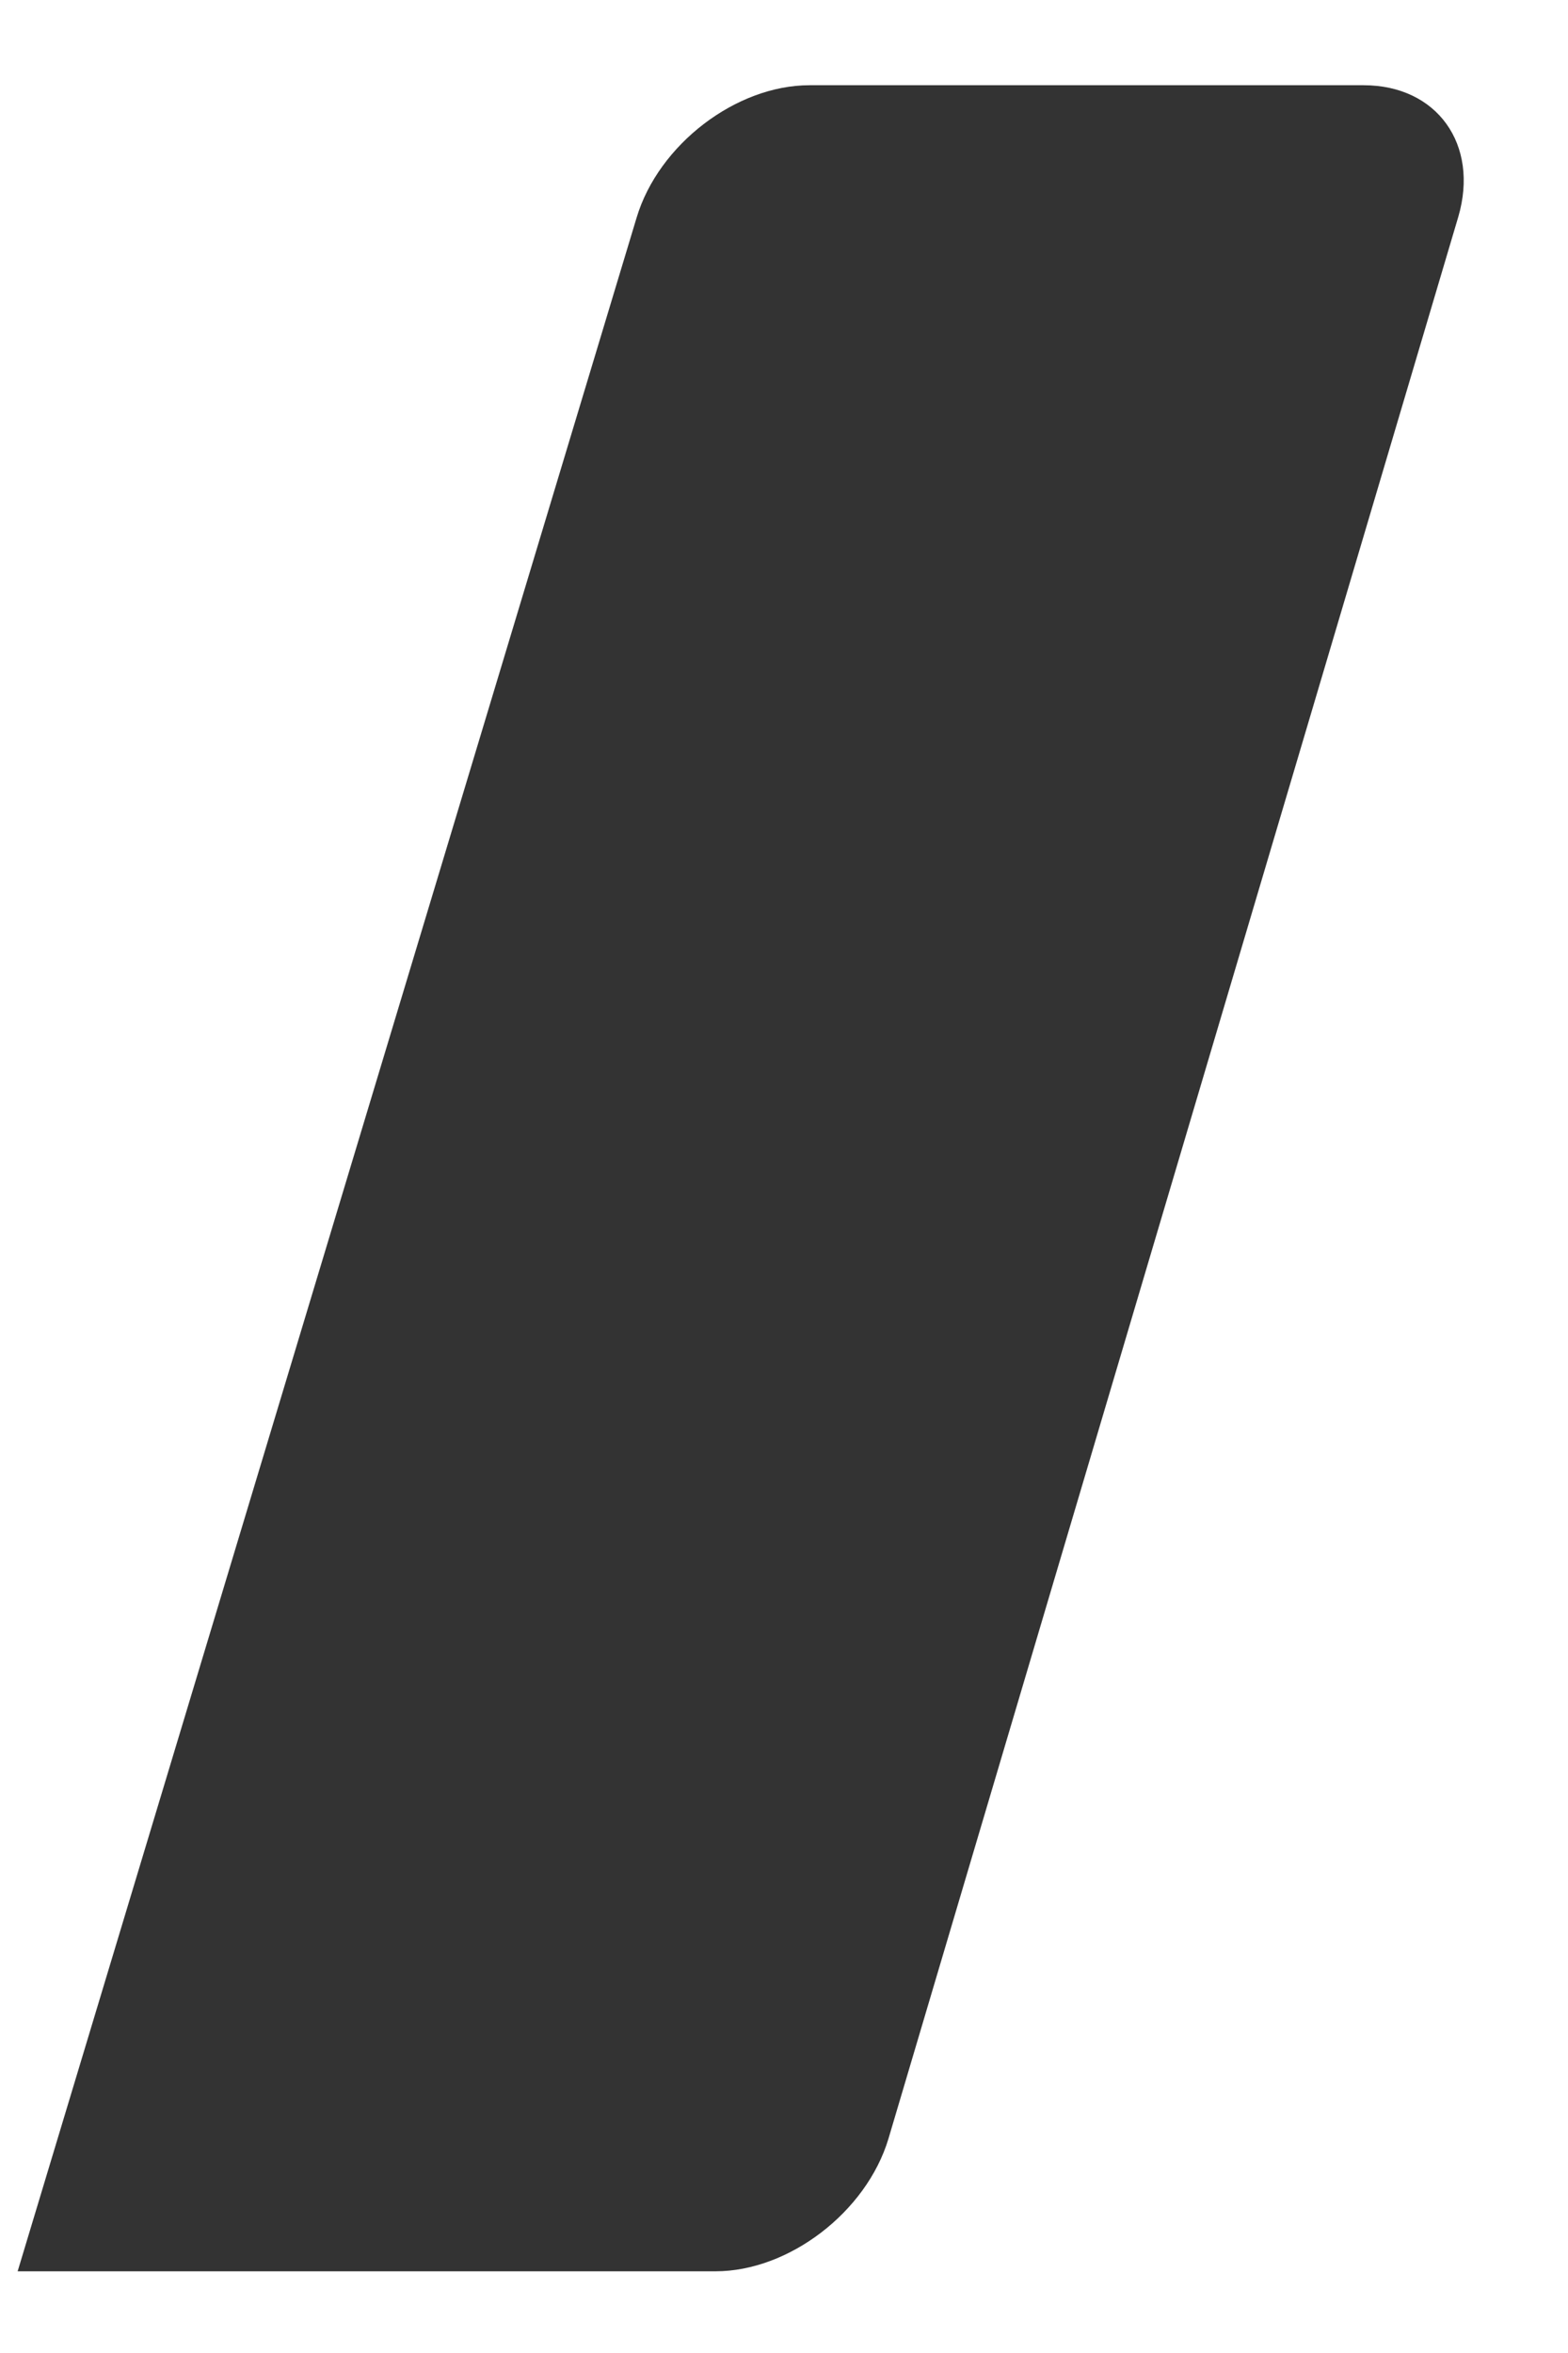<svg width="12" height="18" viewBox="0 0 12 18" fill="none" xmlns="http://www.w3.org/2000/svg">
<path fill-rule="evenodd" clip-rule="evenodd" d="M2.187 17.375L0.799 15.398L2.187 17.375ZM10.436 0.652H6.195C5.634 0.652 5.04 1.105 4.872 1.665L0.135 17.375H2.187H5.476C6.037 17.375 6.63 16.922 6.799 16.362L11.16 1.66C11.323 1.105 10.997 0.652 10.436 0.652Z" fill="#333333"/>
</svg>

